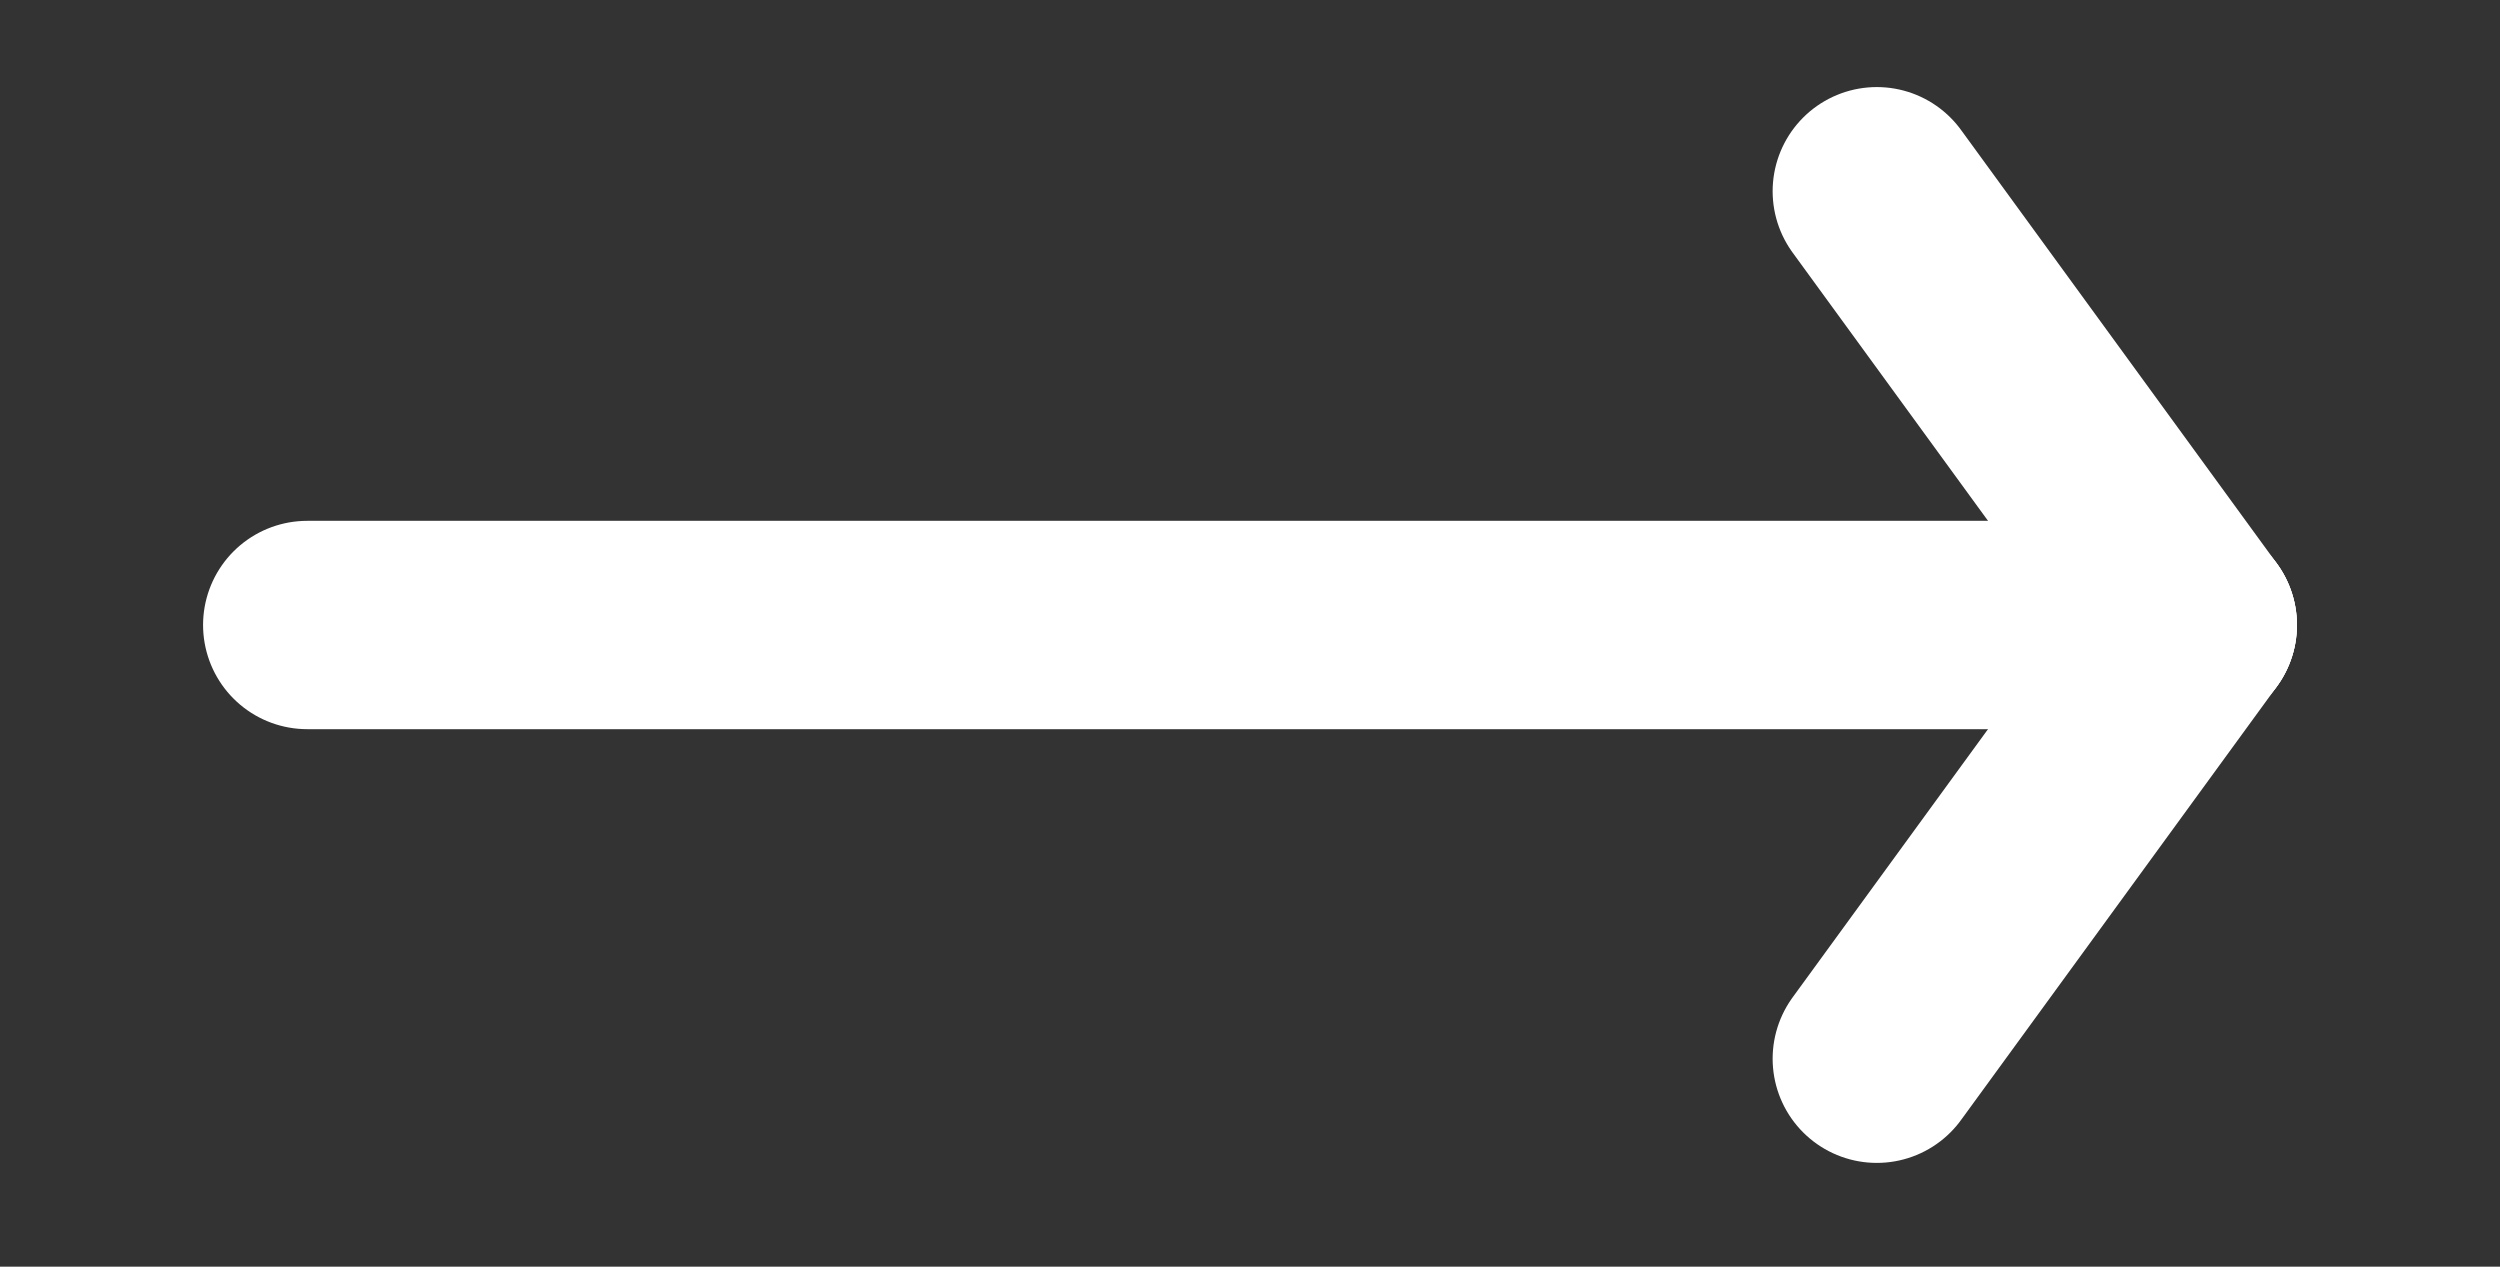 <?xml version="1.0" encoding="UTF-8" standalone="no"?><!DOCTYPE svg PUBLIC "-//W3C//DTD SVG 1.1//EN" "http://www.w3.org/Graphics/SVG/1.1/DTD/svg11.dtd"><svg width="100%" height="100%" viewBox="0 0 75 38" version="1.1" xmlns="http://www.w3.org/2000/svg" xmlns:xlink="http://www.w3.org/1999/xlink" xml:space="preserve" xmlns:serif="http://www.serif.com/" style="fill-rule:evenodd;clip-rule:evenodd;stroke-linecap:round;stroke-linejoin:round;stroke-miterlimit:1.5;"><rect x="0" y="0" width="75" height="38" fill="#333333" stroke="none"/><rect id="Artboard5" x="0" y="-0" width="75" height="37.5" style="fill:none;"/><g><path d="M9.217,18.75l56.566,-0" style="fill:none;stroke:#fff;stroke-width:6.25px;"/><path d="M65.783,18.75l-9.479,-13.013" style="fill:none;stroke:#fff;stroke-width:6.25px;"/><path d="M56.304,31.762l9.479,-13.012" style="fill:none;stroke:#fff;stroke-width:6.25px;"/></g></svg>